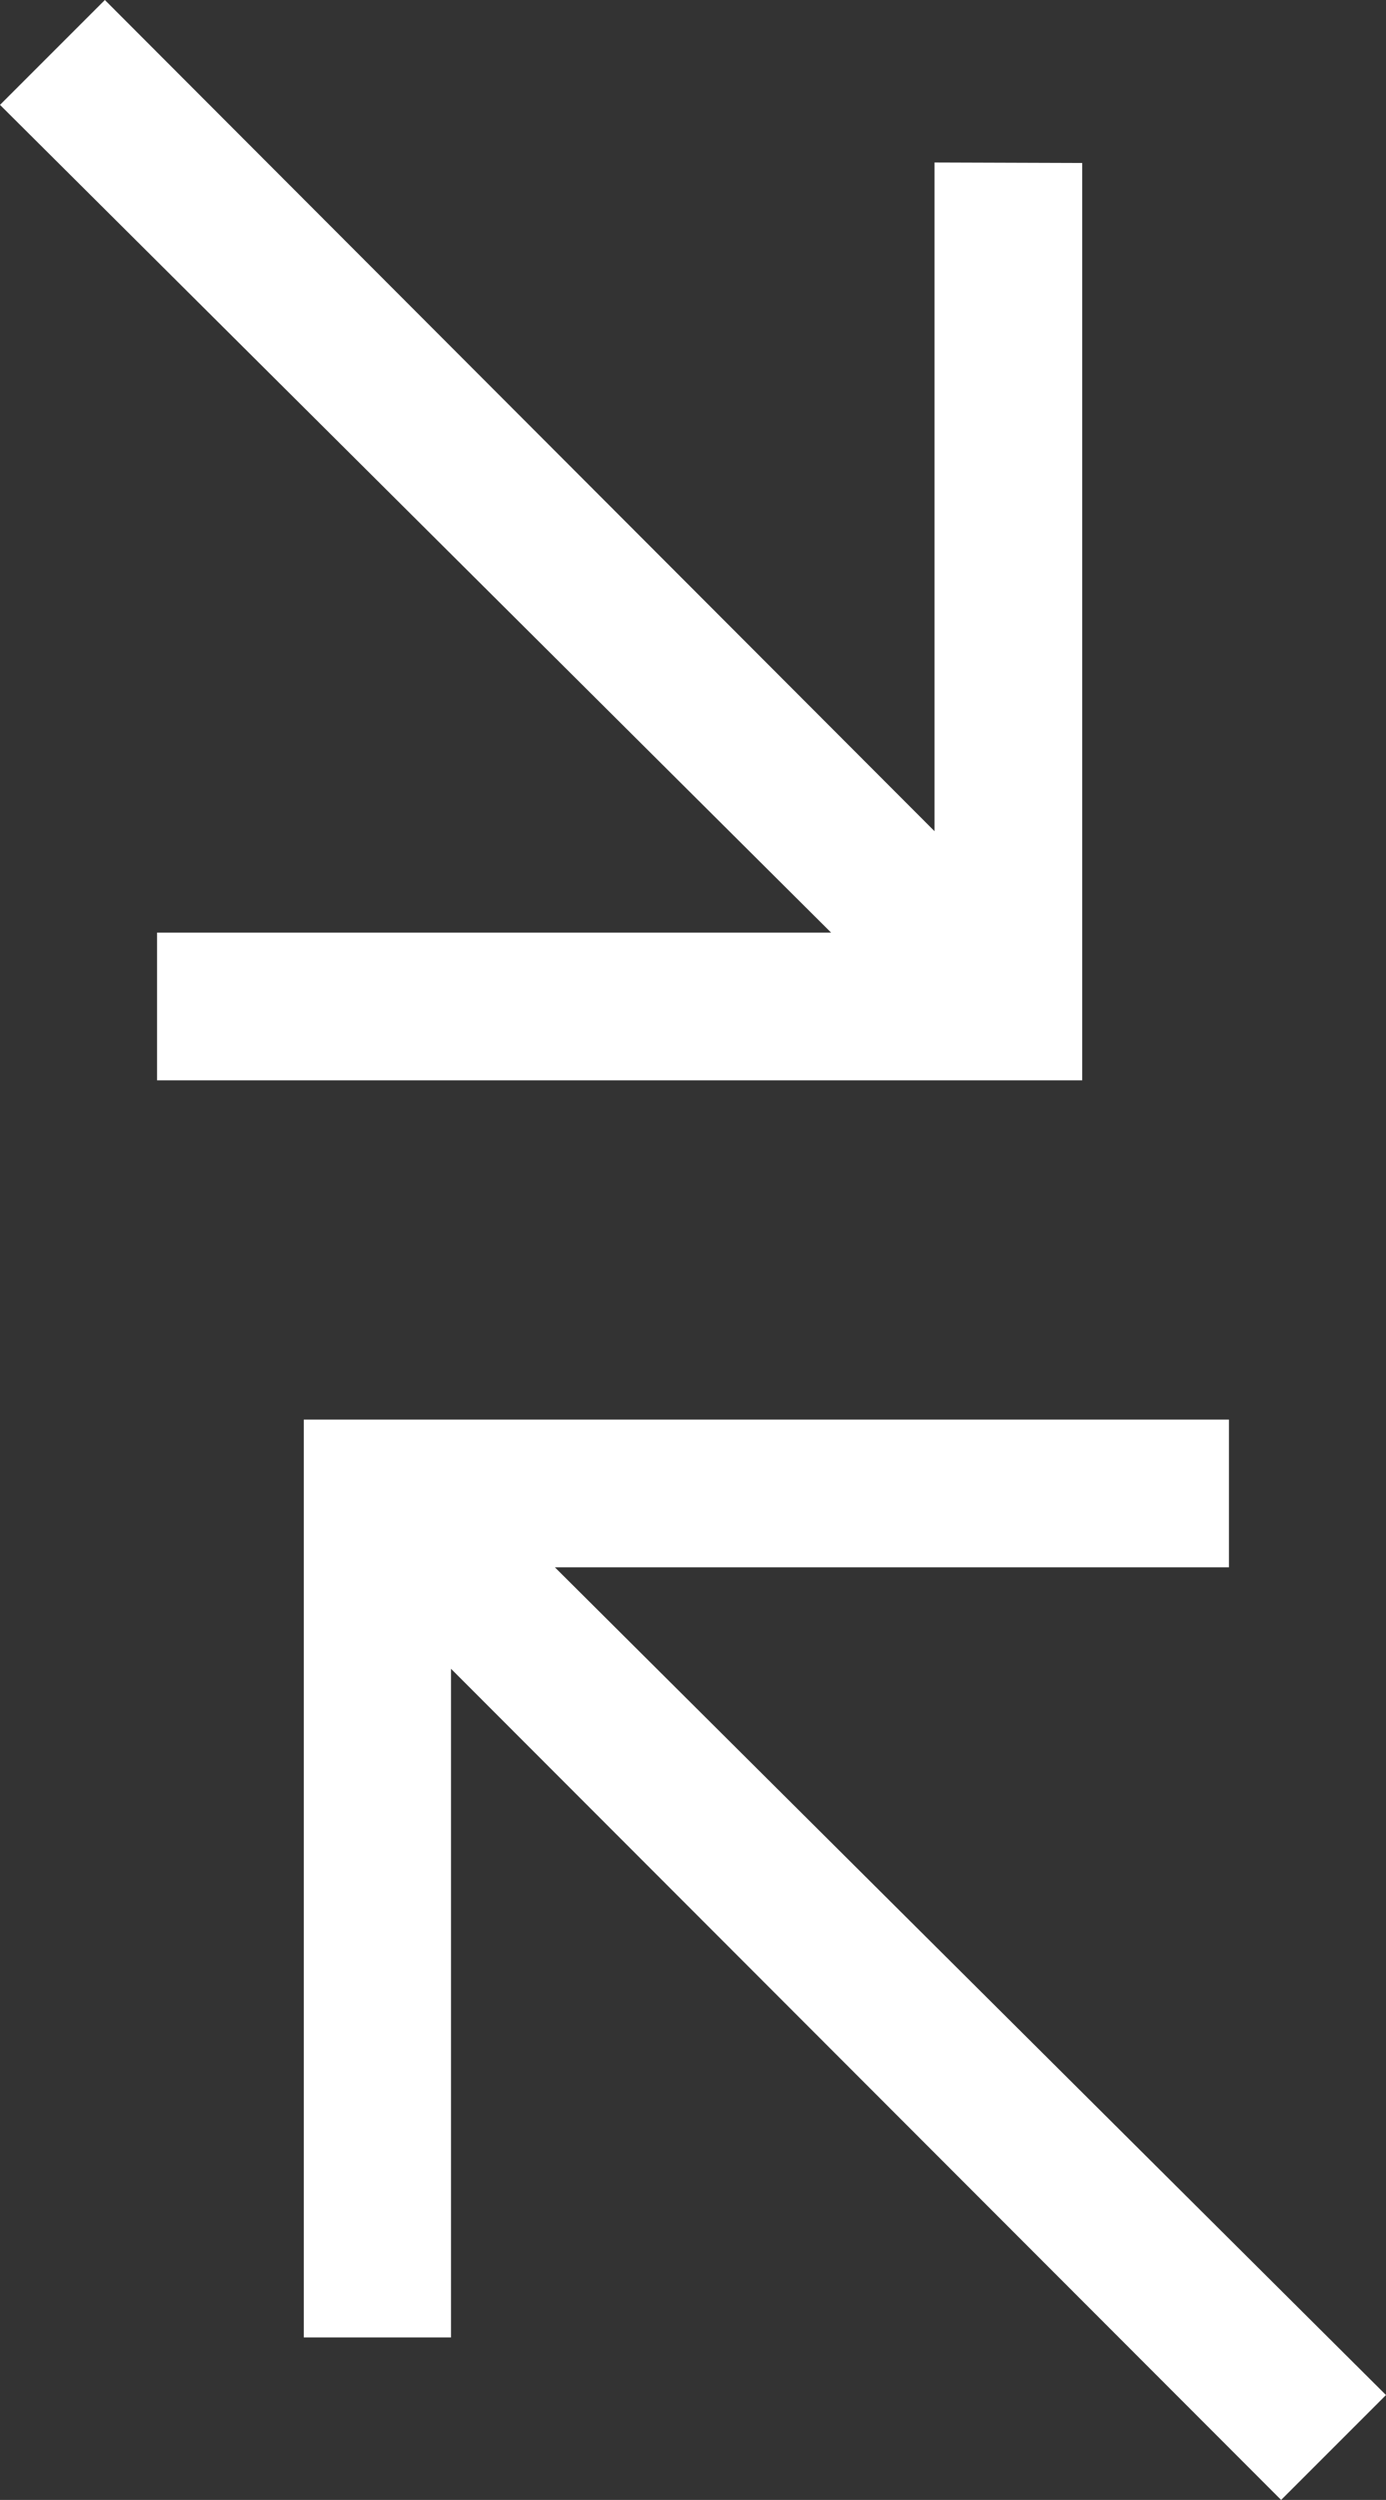 <svg xmlns="http://www.w3.org/2000/svg" viewBox="0 0 28.15 50.77"><rect x="0" y="0" width="28.15" height="50.77" fill="#333333" stroke="none"/><title>icon__arrows-diagonal</title><g id="Layer_2" data-name="Layer 2"><g id="Graphic_Elements" data-name="Graphic Elements"><g id="The_Best_of_Microsoft" data-name="The Best of Microsoft"><g id="Icons"><polygon points="16.88 18.94 3.19 18.94 3.19 21.94 21.98 21.94 21.98 3.31 18.98 3.3 18.98 16.88 2.13 0 0 2.13 16.88 18.94" style="fill:#fff"/><polygon points="11.27 31.83 24.96 31.83 24.96 28.83 6.17 28.83 6.17 47.47 9.16 47.47 9.16 33.89 26.02 50.77 28.15 48.64 11.27 31.83" style="fill:#fff"/></g></g></g></g></svg>